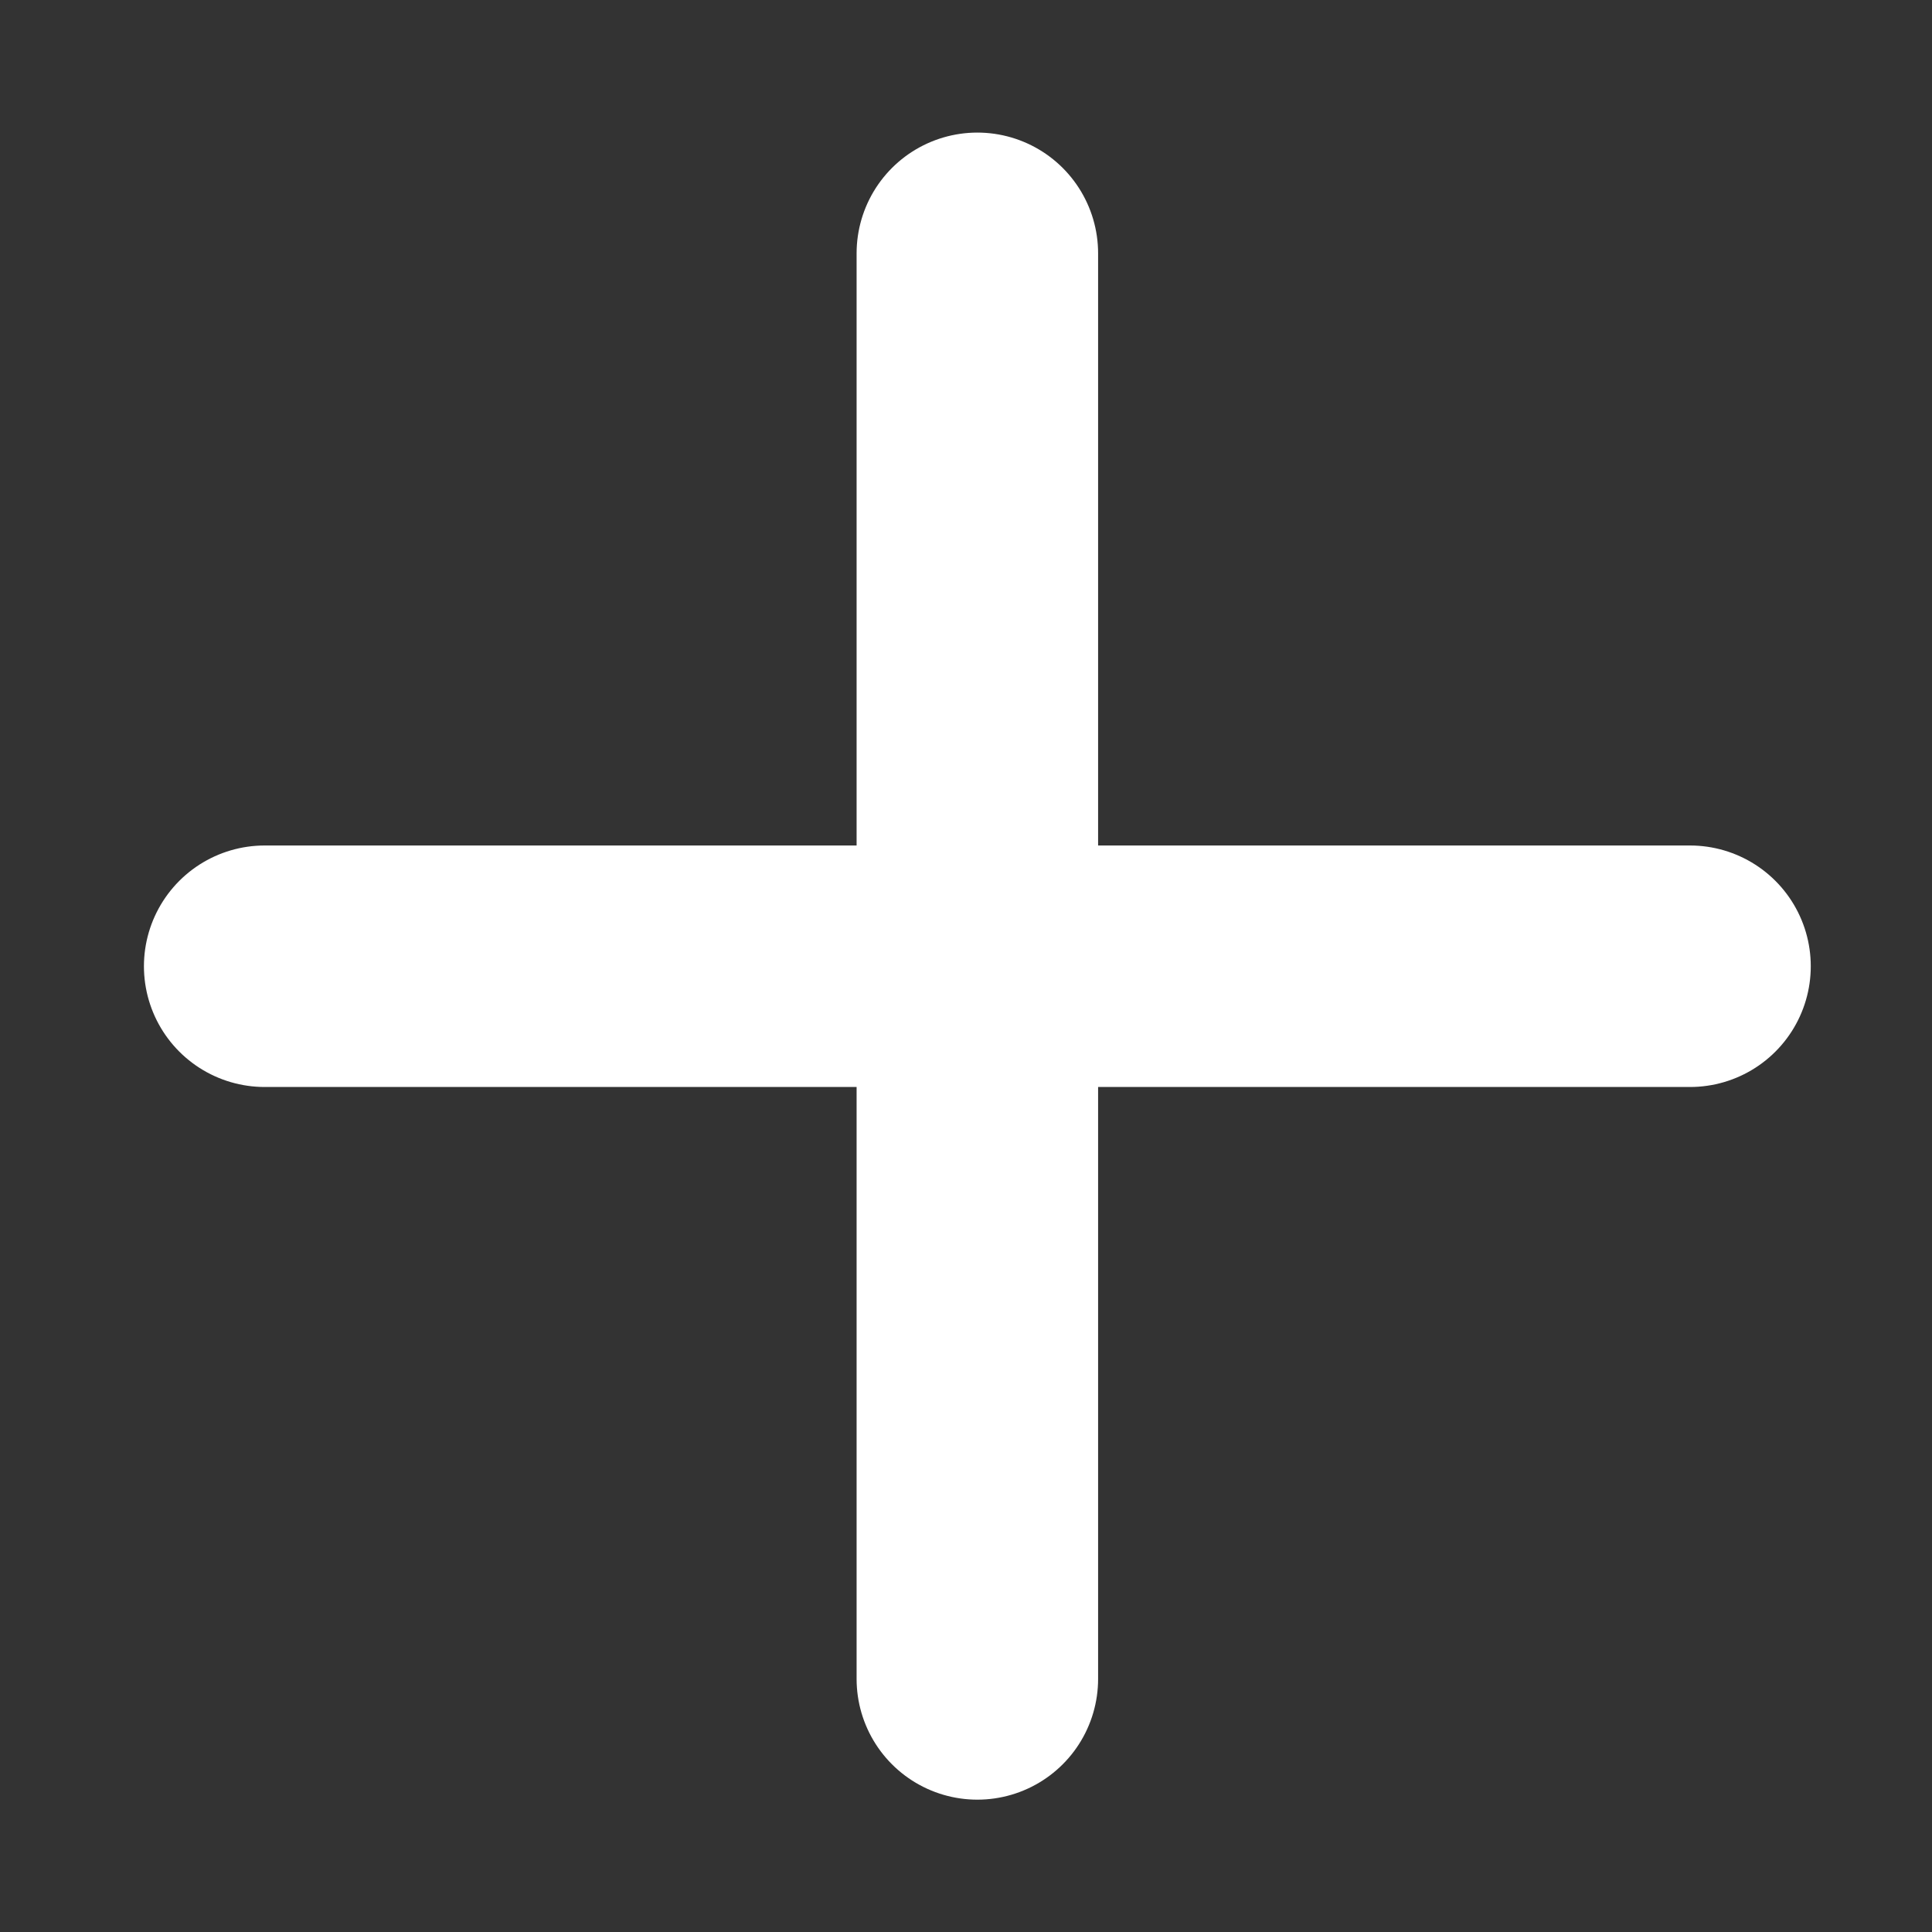 <svg width="8" height="8" viewBox="0 0 8 8" fill="none" xmlns="http://www.w3.org/2000/svg">
<rect x="0" y="0" width="8" height="8" fill="#333333" stroke="none"/>
<path d="M1.096 4.001L6.998 4.001" stroke="white" stroke-linecap="round"/>
<path d="M4.047 6.952L4.047 1.049" stroke="white" stroke-linecap="round"/>
</svg>
